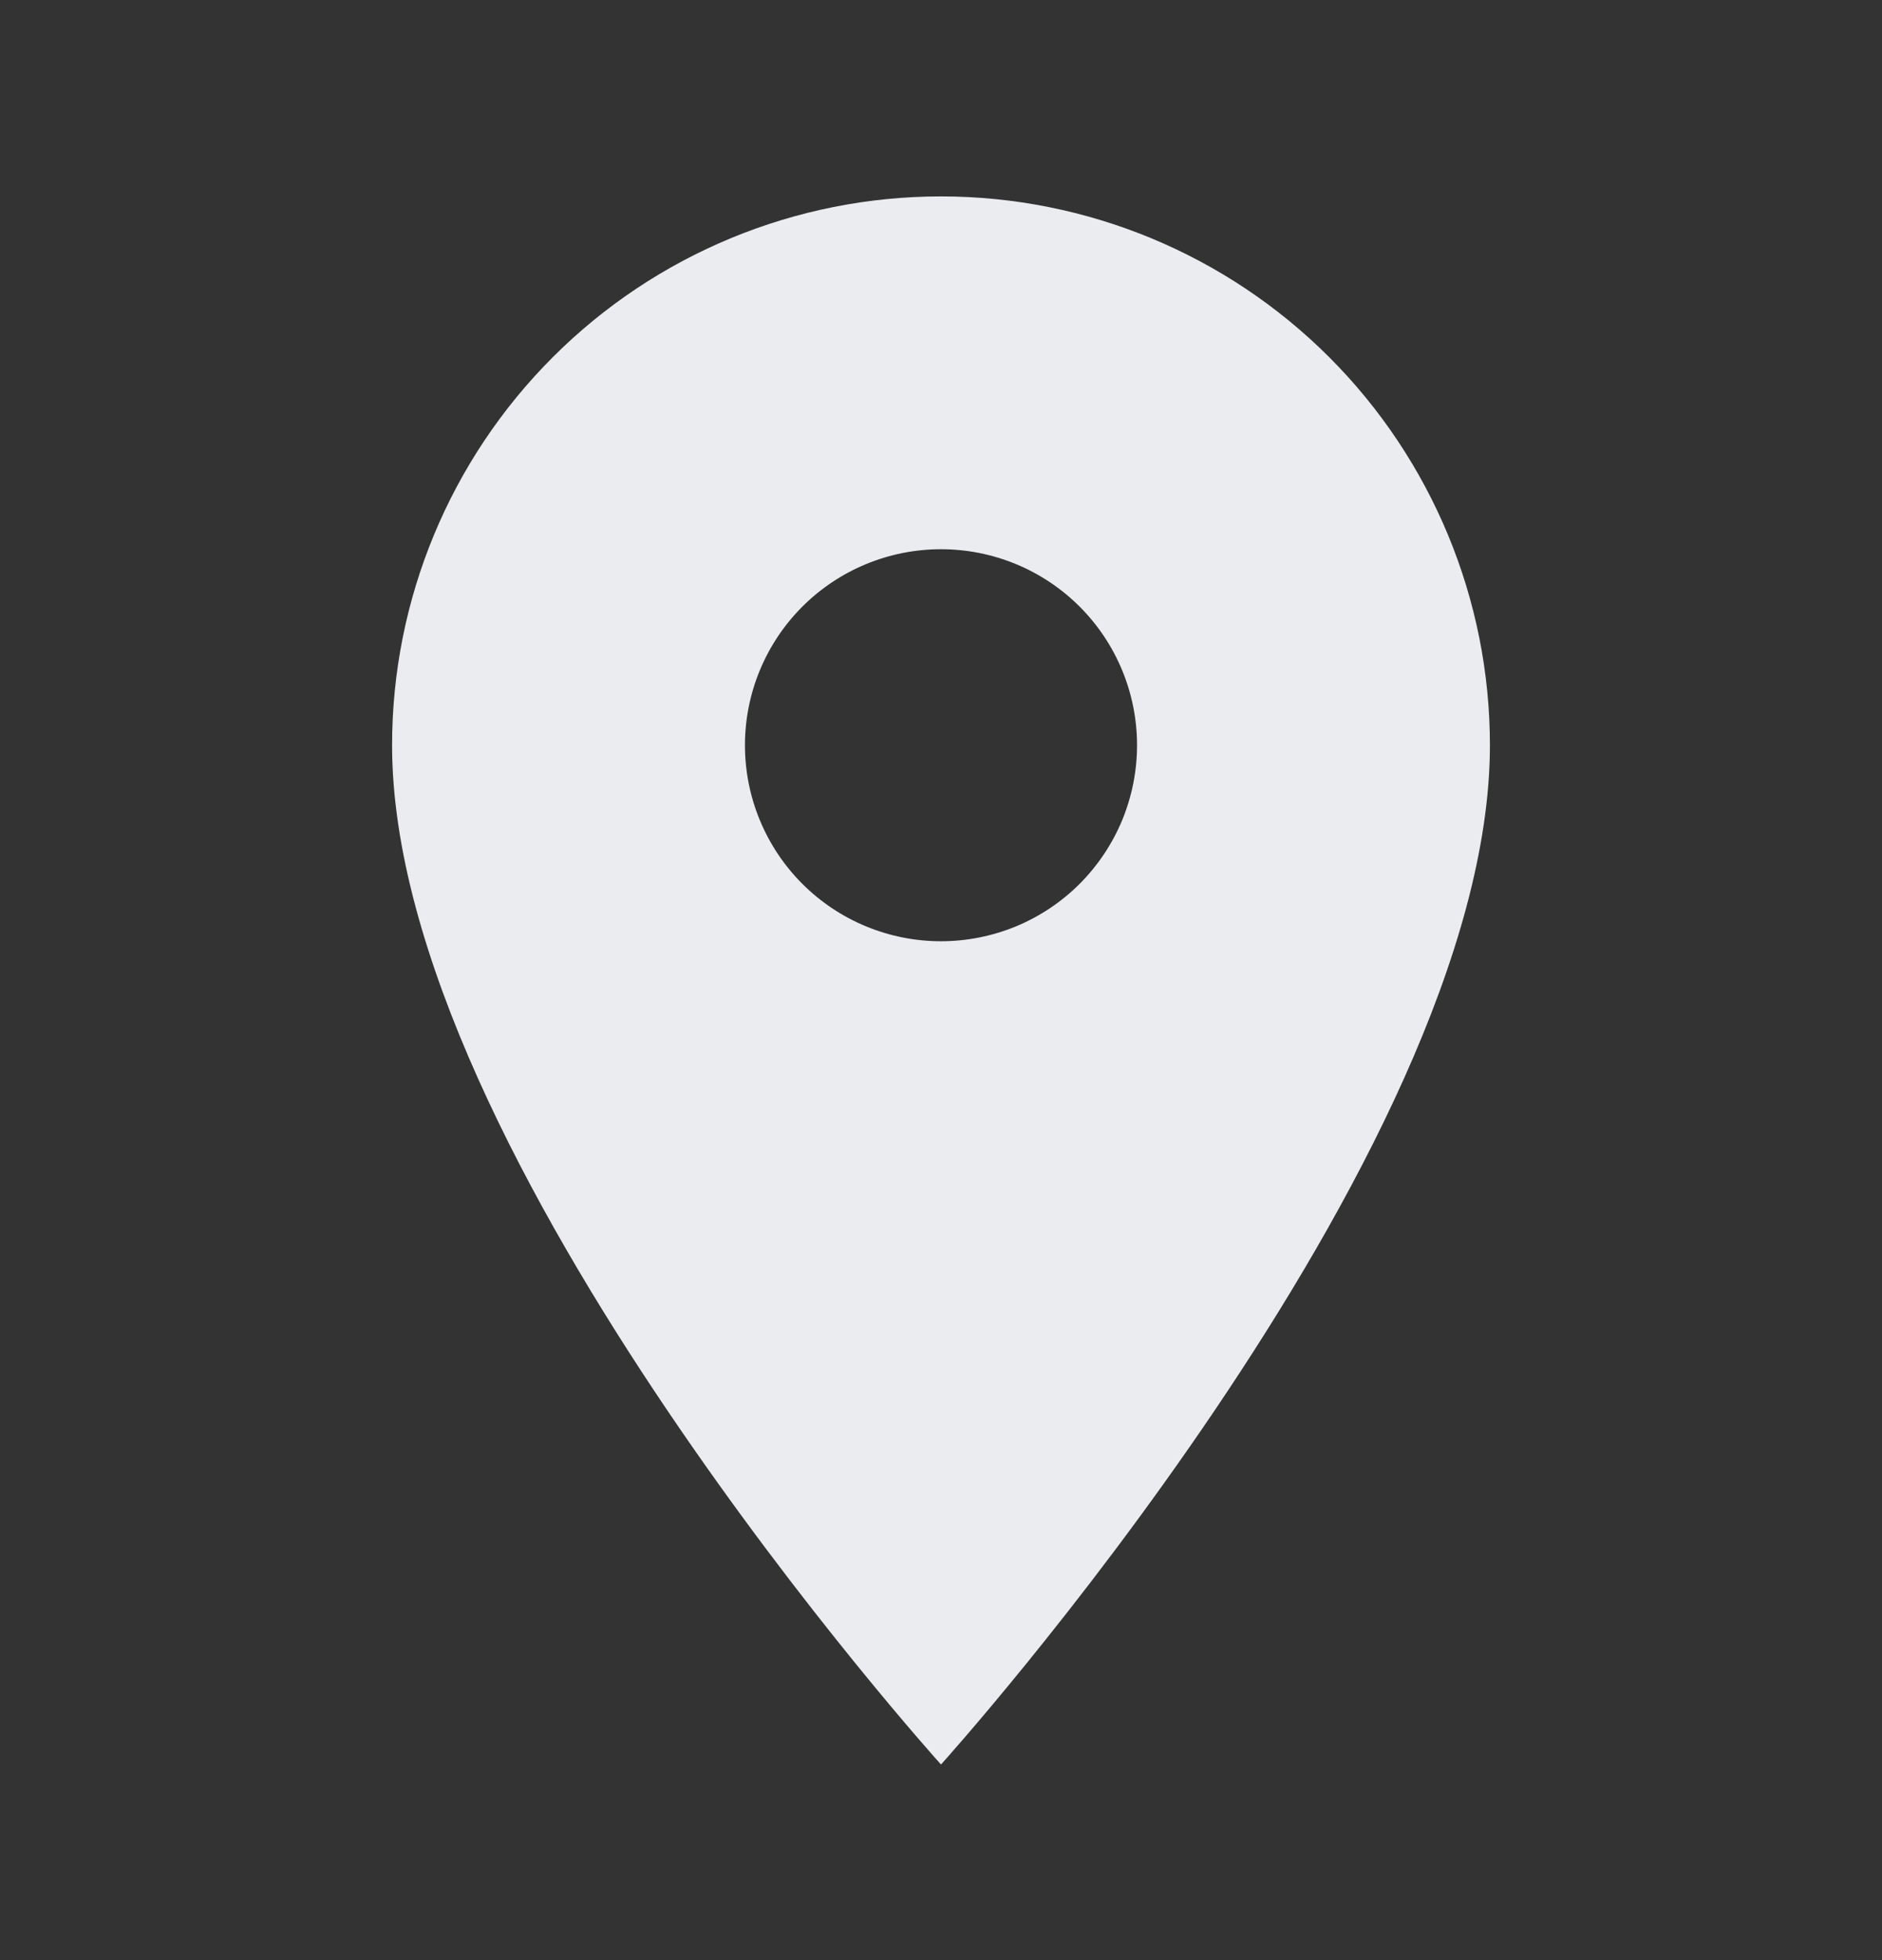 <svg width="24" height="25" viewBox="0 0 24 25" fill="none" xmlns="http://www.w3.org/2000/svg">
<rect x="0" y="0" width="24" height="25" fill="#333333" stroke="none"/>
<path d="M12 12.005C11.337 12.005 10.701 11.742 10.232 11.273C9.763 10.804 9.5 10.168 9.5 9.505C9.5 8.842 9.763 8.206 10.232 7.737C10.701 7.268 11.337 7.005 12 7.005C12.663 7.005 13.299 7.268 13.768 7.737C14.237 8.206 14.5 8.842 14.5 9.505C14.5 9.833 14.435 10.158 14.31 10.462C14.184 10.765 14 11.04 13.768 11.273C13.536 11.505 13.26 11.689 12.957 11.815C12.653 11.94 12.328 12.005 12 12.005ZM12 2.505C10.143 2.505 8.363 3.242 7.05 4.555C5.737 5.868 5 7.648 5 9.505C5 14.755 12 22.505 12 22.505C12 22.505 19 14.755 19 9.505C19 7.648 18.262 5.868 16.95 4.555C15.637 3.242 13.857 2.505 12 2.505Z" fill="#EAECF0"/>
</svg>
